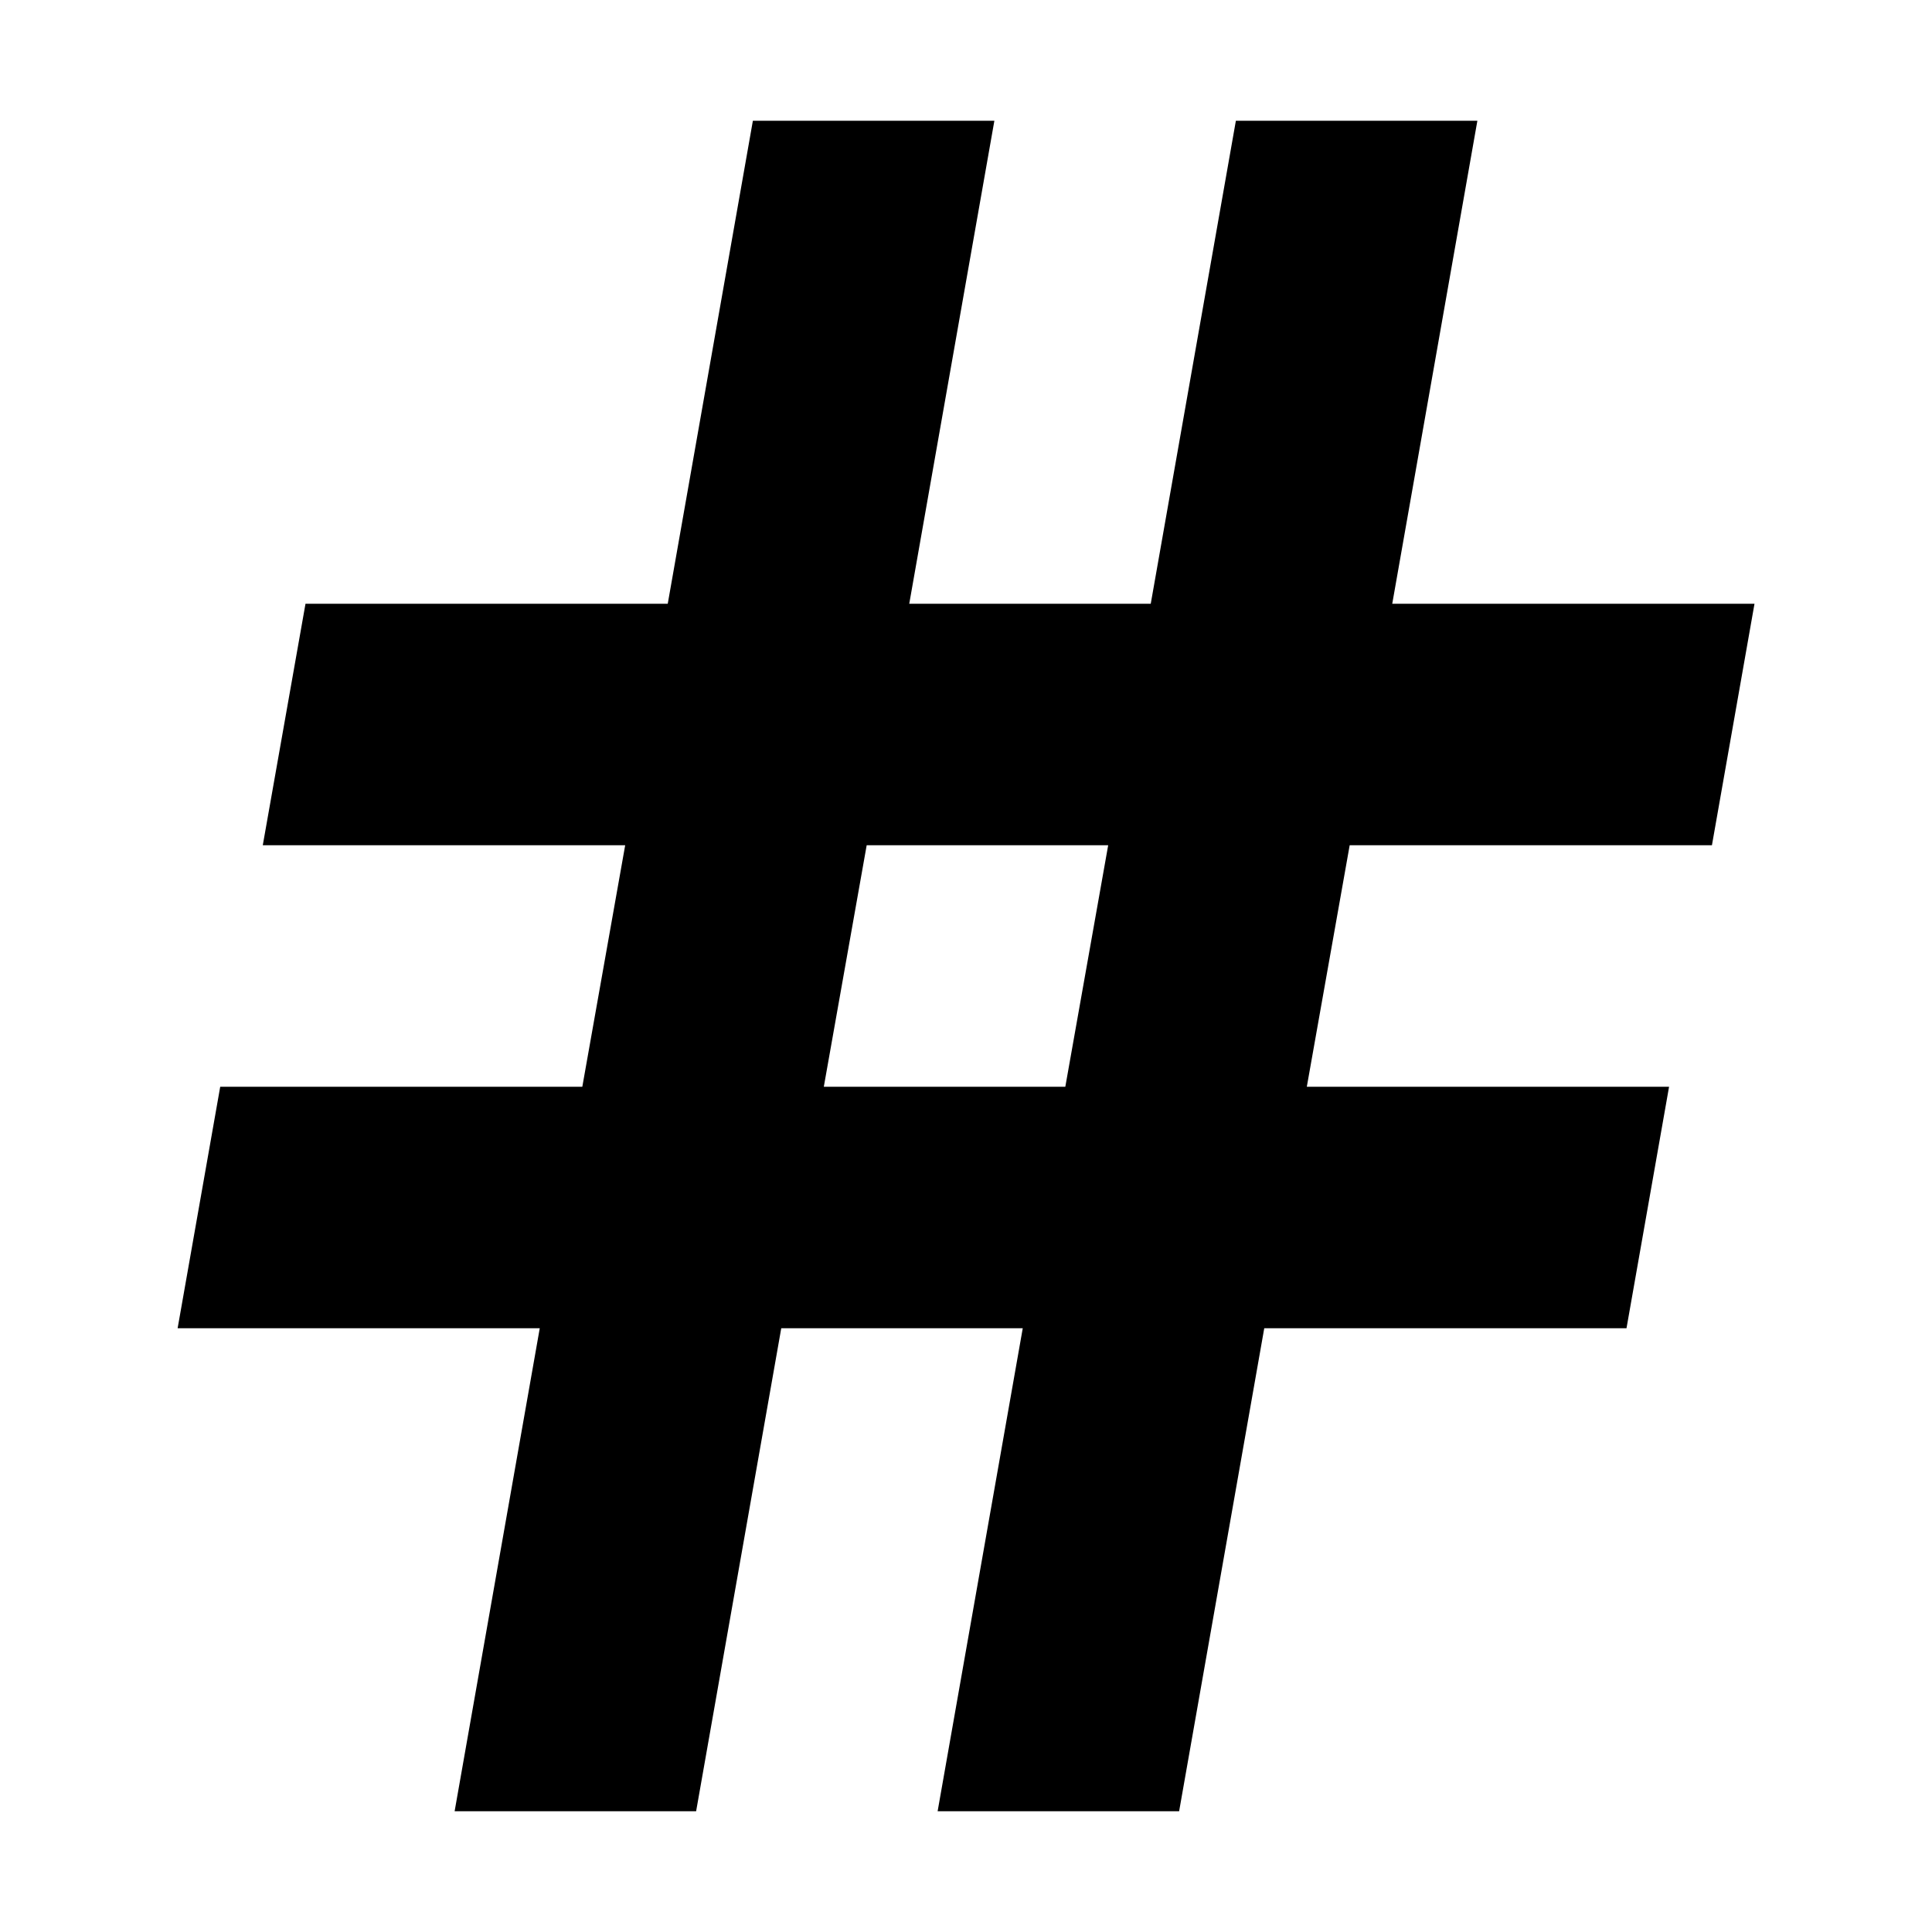 <?xml version="1.0" encoding="UTF-8" standalone="no"?>
<!-- Created with Inkscape (http://www.inkscape.org/) -->

<svg
   xmlns:svg="http://www.w3.org/2000/svg"
   xmlns="http://www.w3.org/2000/svg"
   version="1.0"
   width="64"
   height="64"
   id="svg4729">
  <defs
     id="defs4731" />
  <g
     id="icon">
    <path
       d="M 24.94,4 22.12,20 10.12,20 8.705,28 20.71,28 19.29,36 7.295,36 5.884,44 17.88,44 15.06,60 23.06,60 25.88,44 33.88,44 31.06,60 39.06,60 41.88,44 53.88,44 55.29,36 43.29,36 44.71,28 56.71,28 58.12,20 46.12,20 48.94,4 40.94,4 38.12,20 30.12,20 32.94,4 24.94,4 z M 28.71,28 36.71,28 35.29,36 27.29,36 28.71,28 z"
       id="rect2862"
       style="fill:#000000;fill-opacity:1;fill-rule:nonzero;stroke:none" />
  </g>
</svg>
